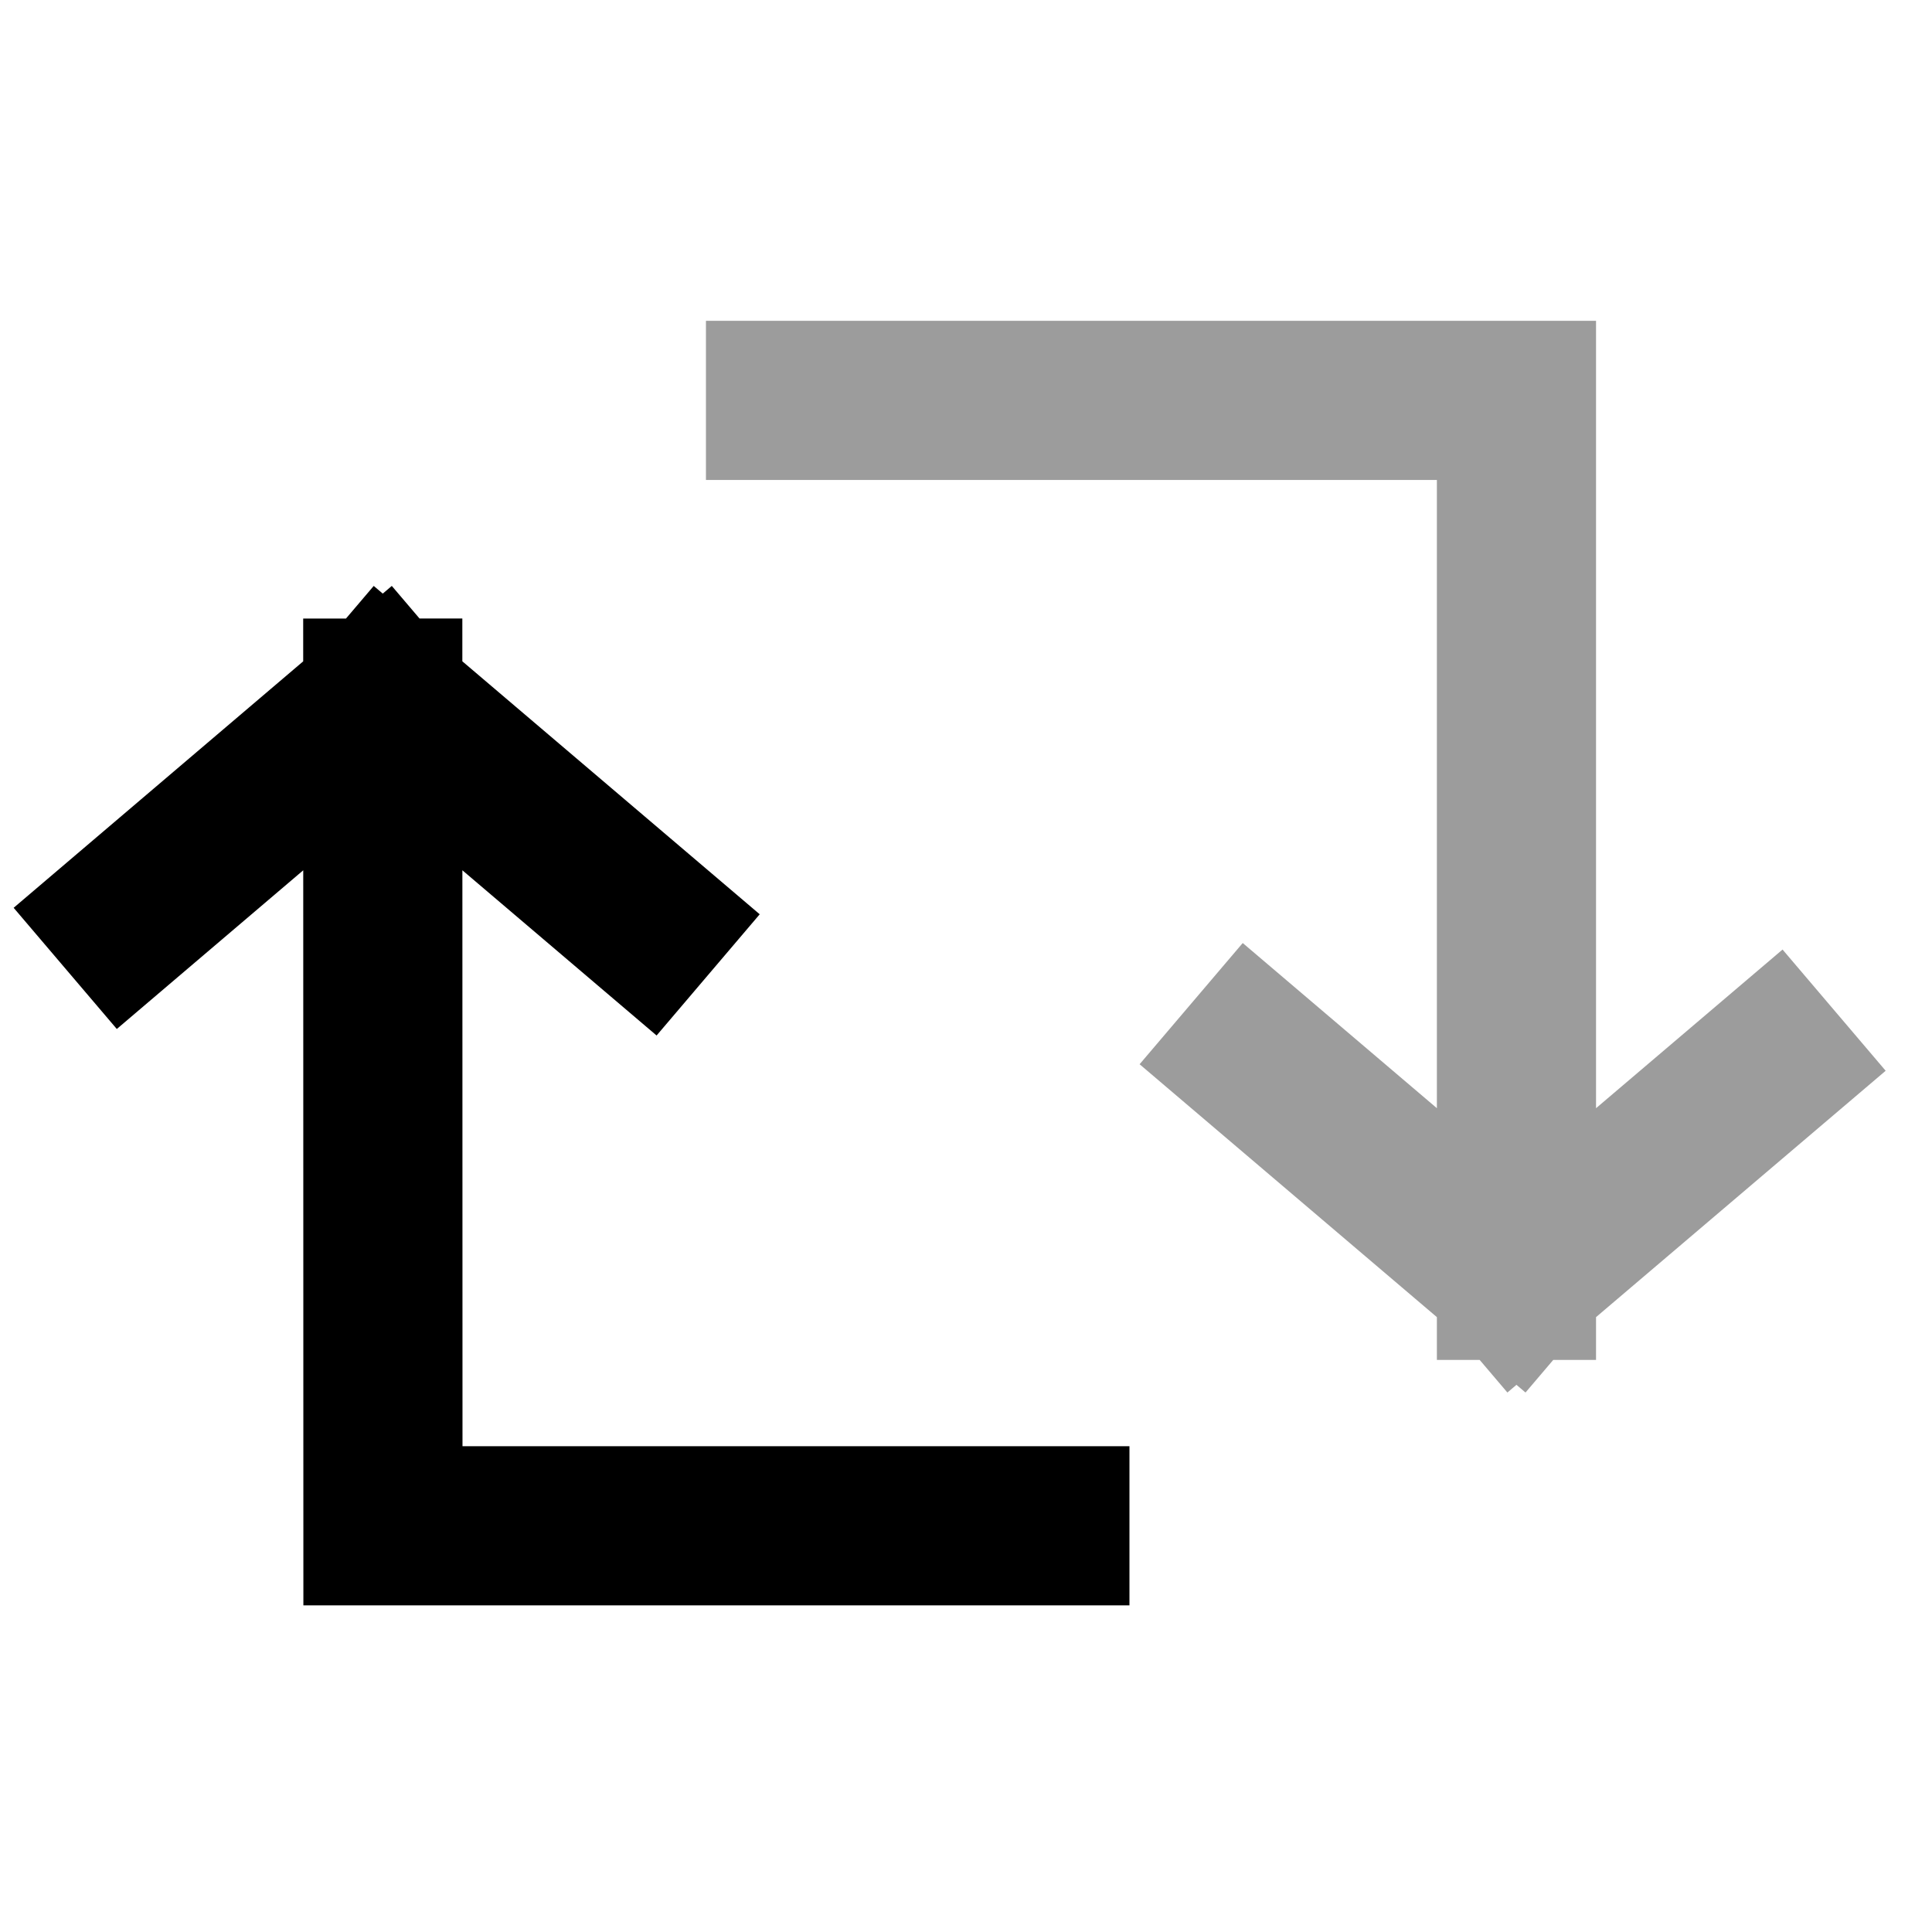 <svg xmlns="http://www.w3.org/2000/svg" width="24" height="24" fill="none" viewBox="0 0 24 24">
  <path stroke="currentColor" stroke-linecap="square" stroke-width="1.977" d="m4.755 8.672.002 10.282h8.285M4.755 8.672l3.289 2.798M4.755 8.672l-3.192 2.717"/>
  <path stroke="currentColor" stroke-linecap="square" stroke-opacity=".39" stroke-width="1.977" d="M18.838 15.905V4.974h-9.08m9.08 10.931-3.288-2.797m3.288 2.797 3.193-2.716"/>
</svg>